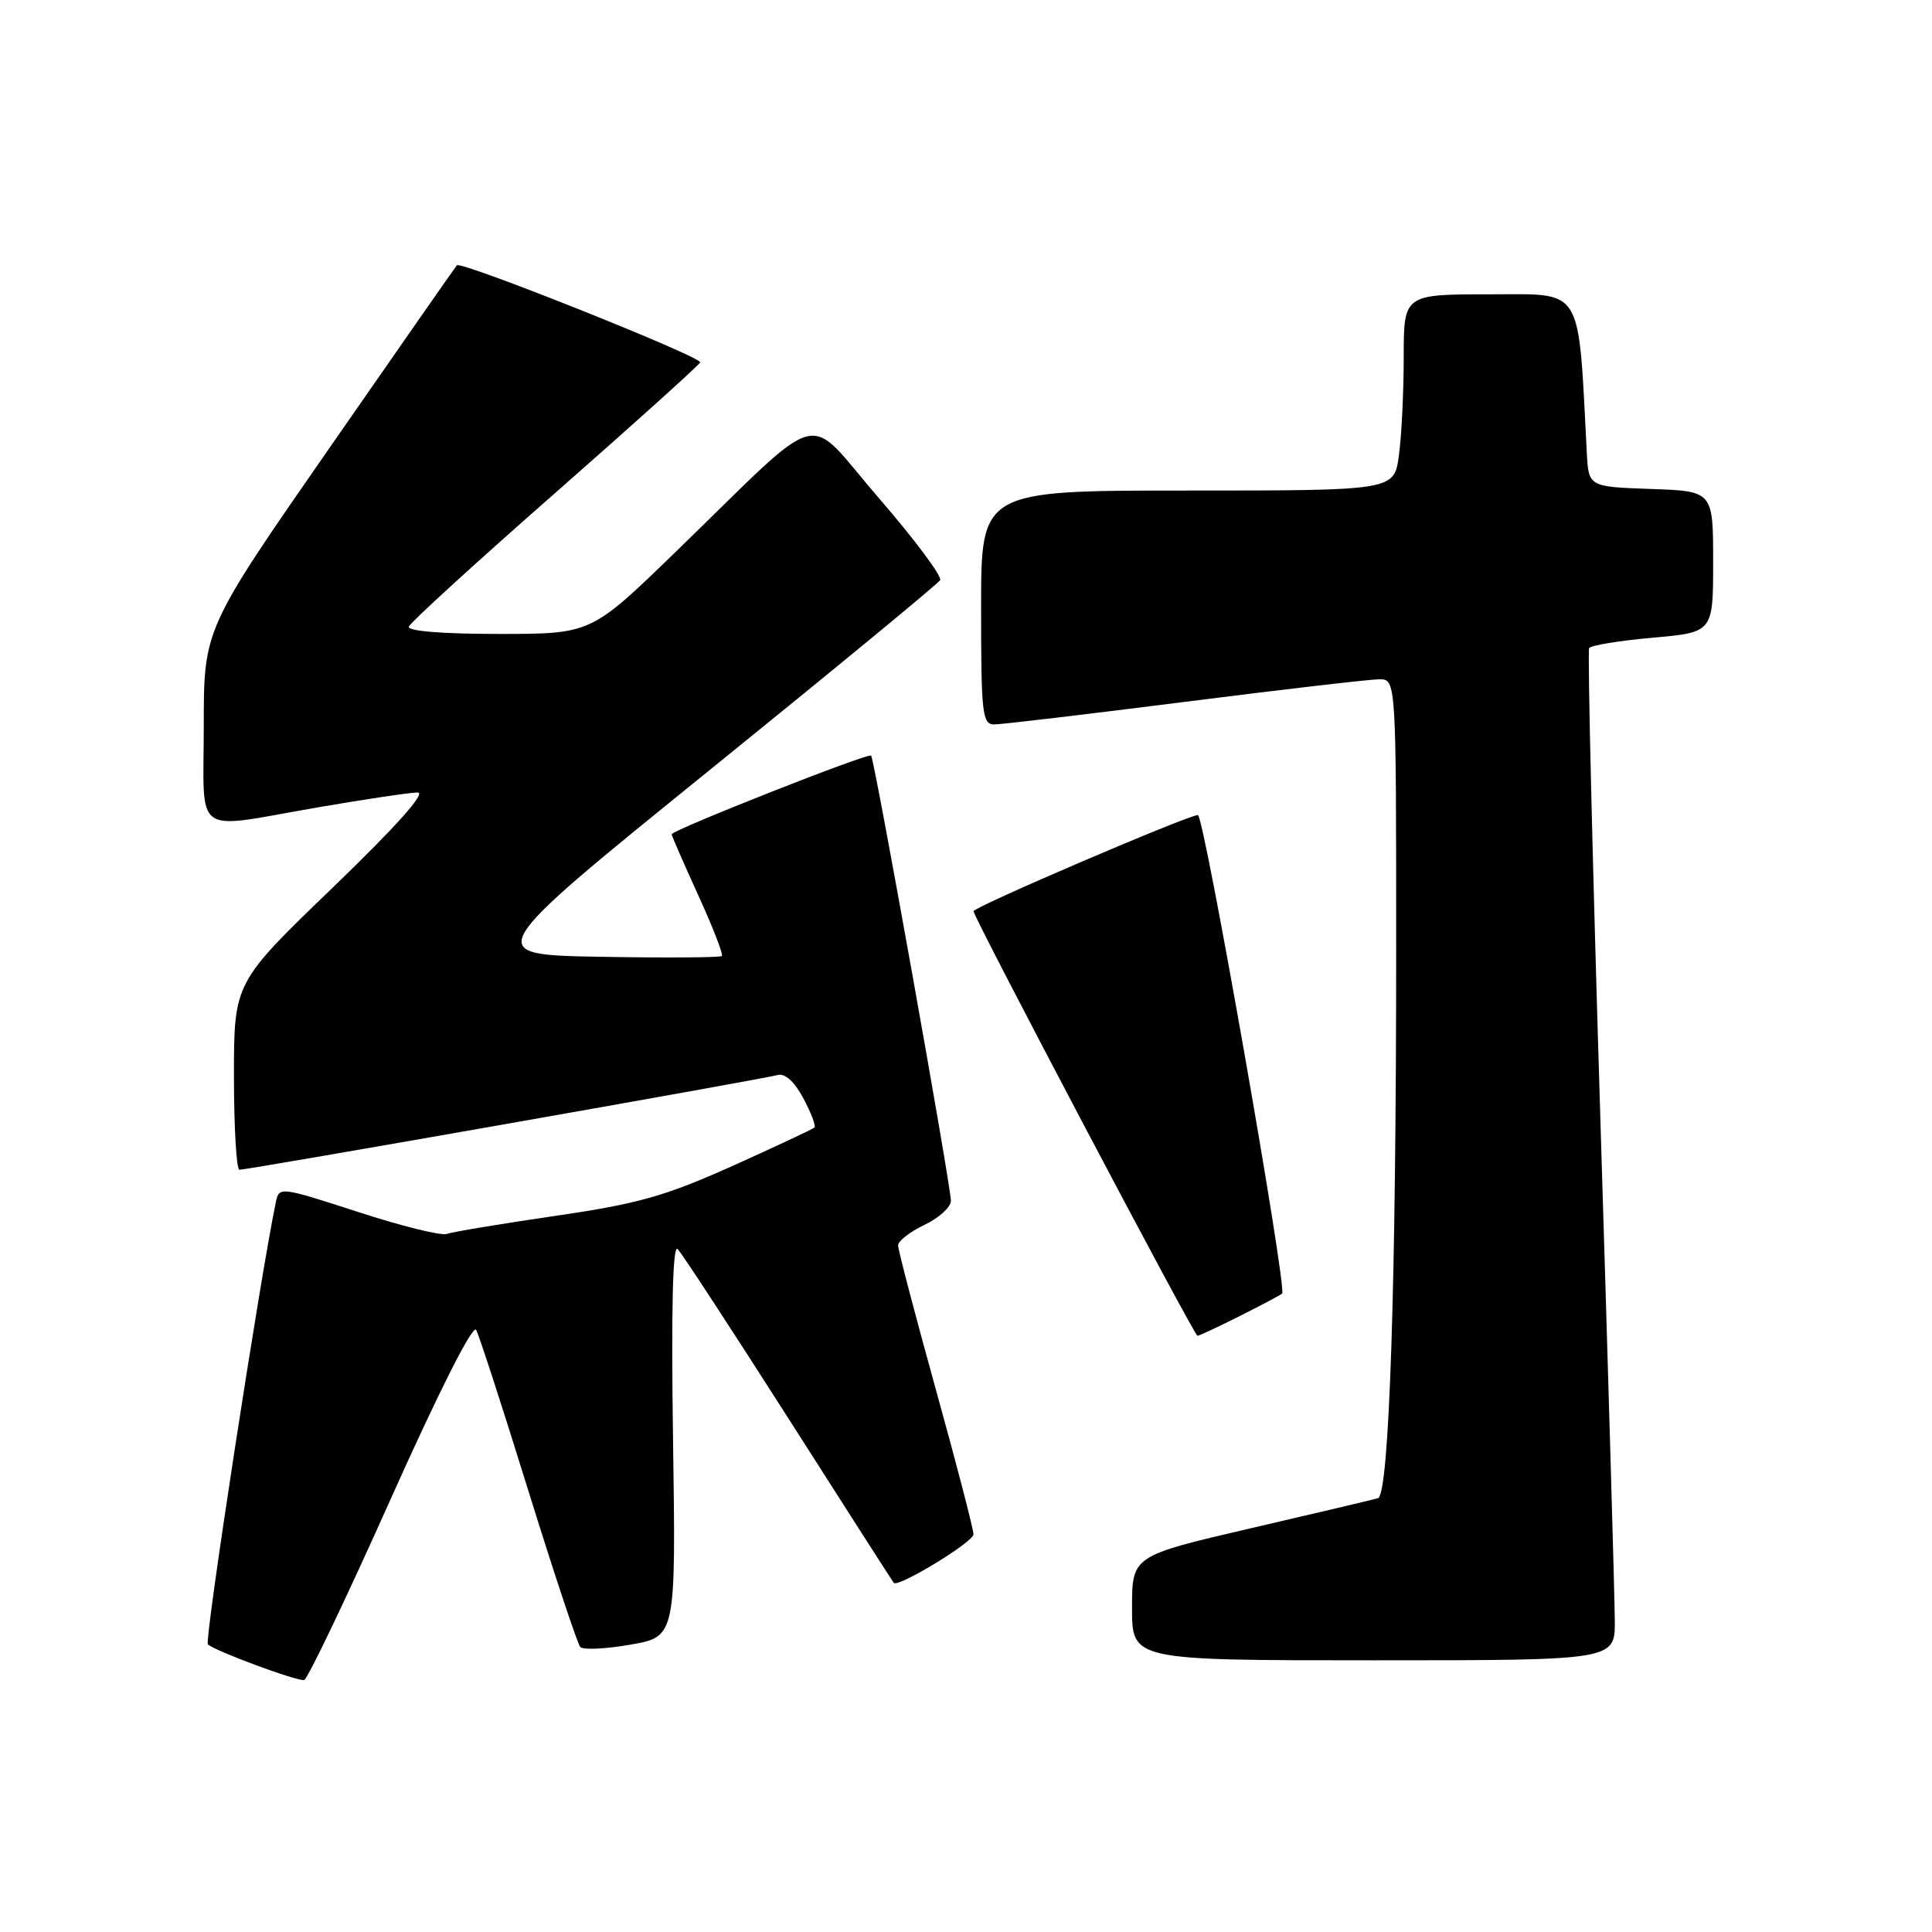 <?xml version="1.0" encoding="UTF-8" standalone="no"?>
<!DOCTYPE svg PUBLIC "-//W3C//DTD SVG 1.1//EN" "http://www.w3.org/Graphics/SVG/1.1/DTD/svg11.dtd" >
<svg xmlns="http://www.w3.org/2000/svg" xmlns:xlink="http://www.w3.org/1999/xlink" version="1.1" viewBox="0 0 256 256">
 <g >
 <path fill="currentColor"
d=" M 51.74 198.69 C 58.09 184.51 62.66 175.44 63.09 176.21 C 63.48 176.92 66.59 186.50 70.00 197.50 C 73.42 208.50 76.52 217.83 76.89 218.24 C 77.27 218.64 80.27 218.50 83.57 217.92 C 89.56 216.86 89.56 216.86 89.18 190.68 C 88.93 173.40 89.14 164.84 89.79 165.50 C 90.34 166.05 96.96 176.18 104.50 188.00 C 112.04 199.82 118.31 209.61 118.43 209.74 C 119.02 210.39 128.98 204.33 128.99 203.31 C 129.00 202.66 126.75 194.01 124.00 184.10 C 121.25 174.18 119.00 165.60 119.00 165.02 C 119.00 164.44 120.57 163.22 122.50 162.30 C 124.42 161.38 126.00 159.95 126.00 159.12 C 126.00 157.13 115.87 100.61 115.43 100.12 C 115.05 99.72 89.00 110.00 89.00 110.55 C 89.00 110.74 90.58 114.36 92.51 118.60 C 94.45 122.84 95.86 126.47 95.65 126.68 C 95.45 126.88 88.20 126.93 79.54 126.78 C 63.81 126.50 63.81 126.50 93.92 102.13 C 110.48 88.73 124.27 77.37 124.57 76.88 C 124.87 76.40 121.20 71.48 116.41 65.95 C 106.41 54.40 109.79 53.49 89.40 73.25 C 78.31 84.00 78.31 84.00 66.07 84.00 C 58.61 84.00 53.96 83.62 54.17 83.03 C 54.35 82.50 63.05 74.55 73.50 65.38 C 83.95 56.20 92.62 48.39 92.78 48.02 C 93.07 47.31 61.09 34.55 60.54 35.15 C 60.36 35.34 52.75 46.26 43.61 59.42 C 27.00 83.34 27.00 83.34 27.00 96.17 C 27.00 111.12 25.30 109.89 42.00 107.00 C 48.33 105.91 54.33 105.01 55.34 105.01 C 56.52 105.00 52.51 109.49 44.09 117.61 C 31.00 130.21 31.00 130.21 31.00 142.61 C 31.00 149.42 31.33 155.00 31.73 155.00 C 32.87 155.00 101.31 142.96 103.02 142.45 C 103.99 142.17 105.24 143.28 106.44 145.51 C 107.47 147.44 108.14 149.19 107.91 149.41 C 107.68 149.62 102.78 151.92 97.00 154.52 C 88.09 158.51 84.53 159.52 73.50 161.12 C 66.35 162.17 59.91 163.24 59.19 163.50 C 58.47 163.77 53.18 162.46 47.44 160.59 C 37.03 157.22 36.98 157.21 36.54 159.35 C 34.48 169.19 27.07 217.40 27.54 217.88 C 28.40 218.73 39.33 222.79 40.30 222.61 C 40.74 222.53 45.89 211.77 51.74 198.69 Z  M 213.97 214.75 C 213.96 211.86 213.09 181.84 212.05 148.03 C 211.01 114.22 210.34 86.26 210.57 85.88 C 210.80 85.51 214.59 84.89 218.99 84.50 C 227.00 83.79 227.00 83.79 227.00 74.44 C 227.00 65.08 227.00 65.08 218.75 64.79 C 210.50 64.50 210.50 64.50 210.26 60.00 C 209.09 37.63 209.93 39.00 197.41 39.00 C 186.00 39.00 186.00 39.00 186.00 47.36 C 186.00 51.96 185.71 57.81 185.36 60.36 C 184.73 65.00 184.73 65.00 157.36 65.00 C 130.00 65.00 130.00 65.00 130.00 80.50 C 130.00 94.60 130.16 96.00 131.75 95.99 C 132.71 95.99 144.07 94.64 157.00 93.00 C 169.93 91.36 181.51 90.01 182.75 90.01 C 185.00 90.00 185.00 90.00 185.00 125.84 C 185.00 170.22 184.08 198.07 182.59 198.52 C 181.99 198.70 174.41 200.49 165.75 202.50 C 150.00 206.16 150.00 206.16 150.00 213.08 C 150.00 220.00 150.00 220.00 182.00 220.00 C 214.00 220.00 214.00 220.00 213.97 214.75 Z  M 164.28 174.38 C 167.15 172.94 169.67 171.60 169.89 171.41 C 170.58 170.78 159.54 108.00 158.73 108.00 C 157.43 108.00 129.00 120.18 129.00 120.74 C 129.00 121.57 158.24 177.00 158.67 177.00 C 158.89 177.00 161.41 175.82 164.28 174.38 Z "/>
</g>
</svg>